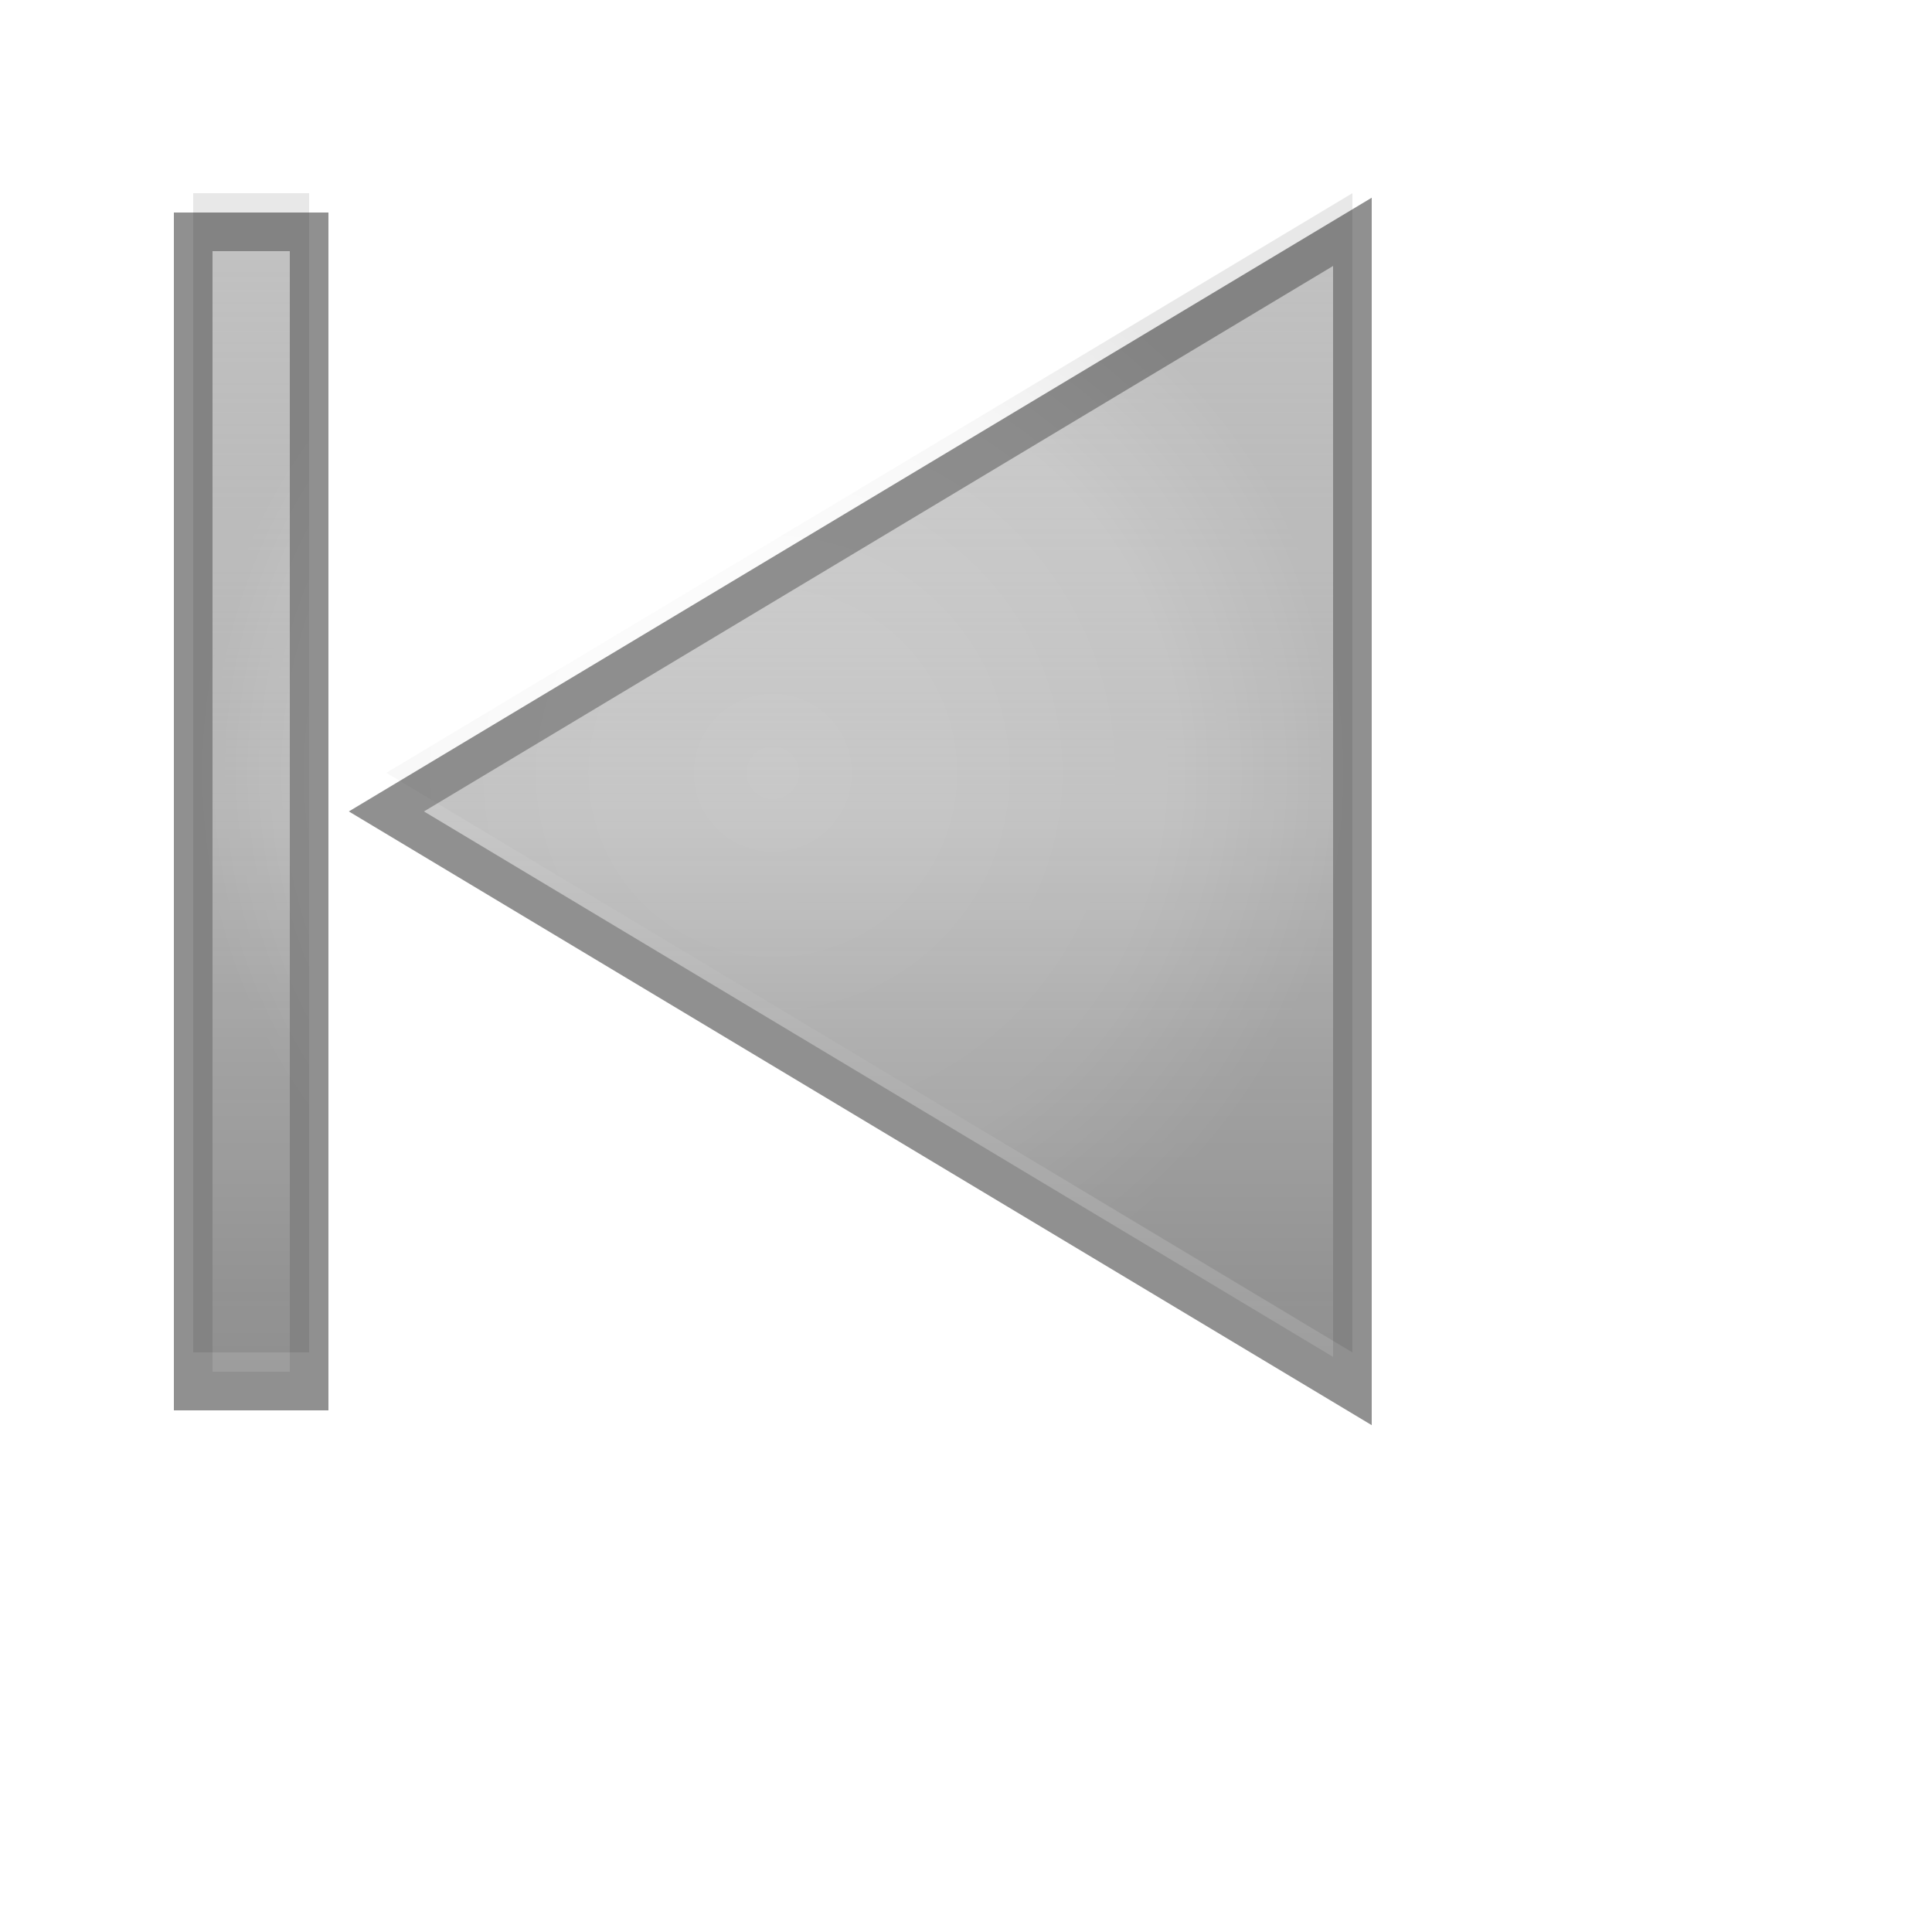 <svg xmlns="http://www.w3.org/2000/svg" viewBox="0 0 50 50">
  <defs>
    <linearGradient id="glassGradientPressed" x1="0%" y1="0%" x2="0%" y2="100%">
      <stop offset="0%" style="stop-color:#d0d0d0;stop-opacity:0.9" />
      <stop offset="30%" style="stop-color:#c0c0c0;stop-opacity:0.8" />
      <stop offset="50%" style="stop-color:#b0b0b0;stop-opacity:0.7" />
      <stop offset="70%" style="stop-color:#a0a0a0;stop-opacity:0.8" />
      <stop offset="100%" style="stop-color:#909090;stop-opacity:0.9" />
    </linearGradient>
    
    <!-- Inner shadow for pressed state -->
    <radialGradient id="innerShadow">
      <stop offset="0%" style="stop-color:#000000;stop-opacity:0" />
      <stop offset="70%" style="stop-color:#000000;stop-opacity:0.1" />
      <stop offset="100%" style="stop-color:#000000;stop-opacity:0.3" />
    </radialGradient>
    
    <filter id="dropShadowPressed" x="-50%" y="-50%" width="200%" height="200%">
      <feGaussianBlur in="SourceAlpha" stdDeviation="1"/>
      <feOffset dx="0" dy="1" result="offsetblur"/>
      <feFlood flood-color="#000000" flood-opacity="0.2"/>
      <feComposite in2="offsetblur" operator="in"/>
      <feMerge>
        <feMergeNode/>
        <feMergeNode in="SourceGraphic"/>
      </feMerge>
    </filter>
  </defs>
  
  <!-- Previous Button - Pressed -->
  <path d="M 5 5 L 5 35 L 8 35 L 8 5 Z M 10 20 L 35 5 L 35 35 Z" 
        fill="url(#glassGradientPressed)" 
        stroke="#909090" 
        stroke-width="1"
        filter="url(#dropShadowPressed)"/>
  <path d="M 5 5 L 5 35 L 8 35 L 8 5 Z M 10 20 L 35 5 L 35 35 Z" 
        fill="url(#innerShadow)" 
        opacity="0.3"/>
</svg>